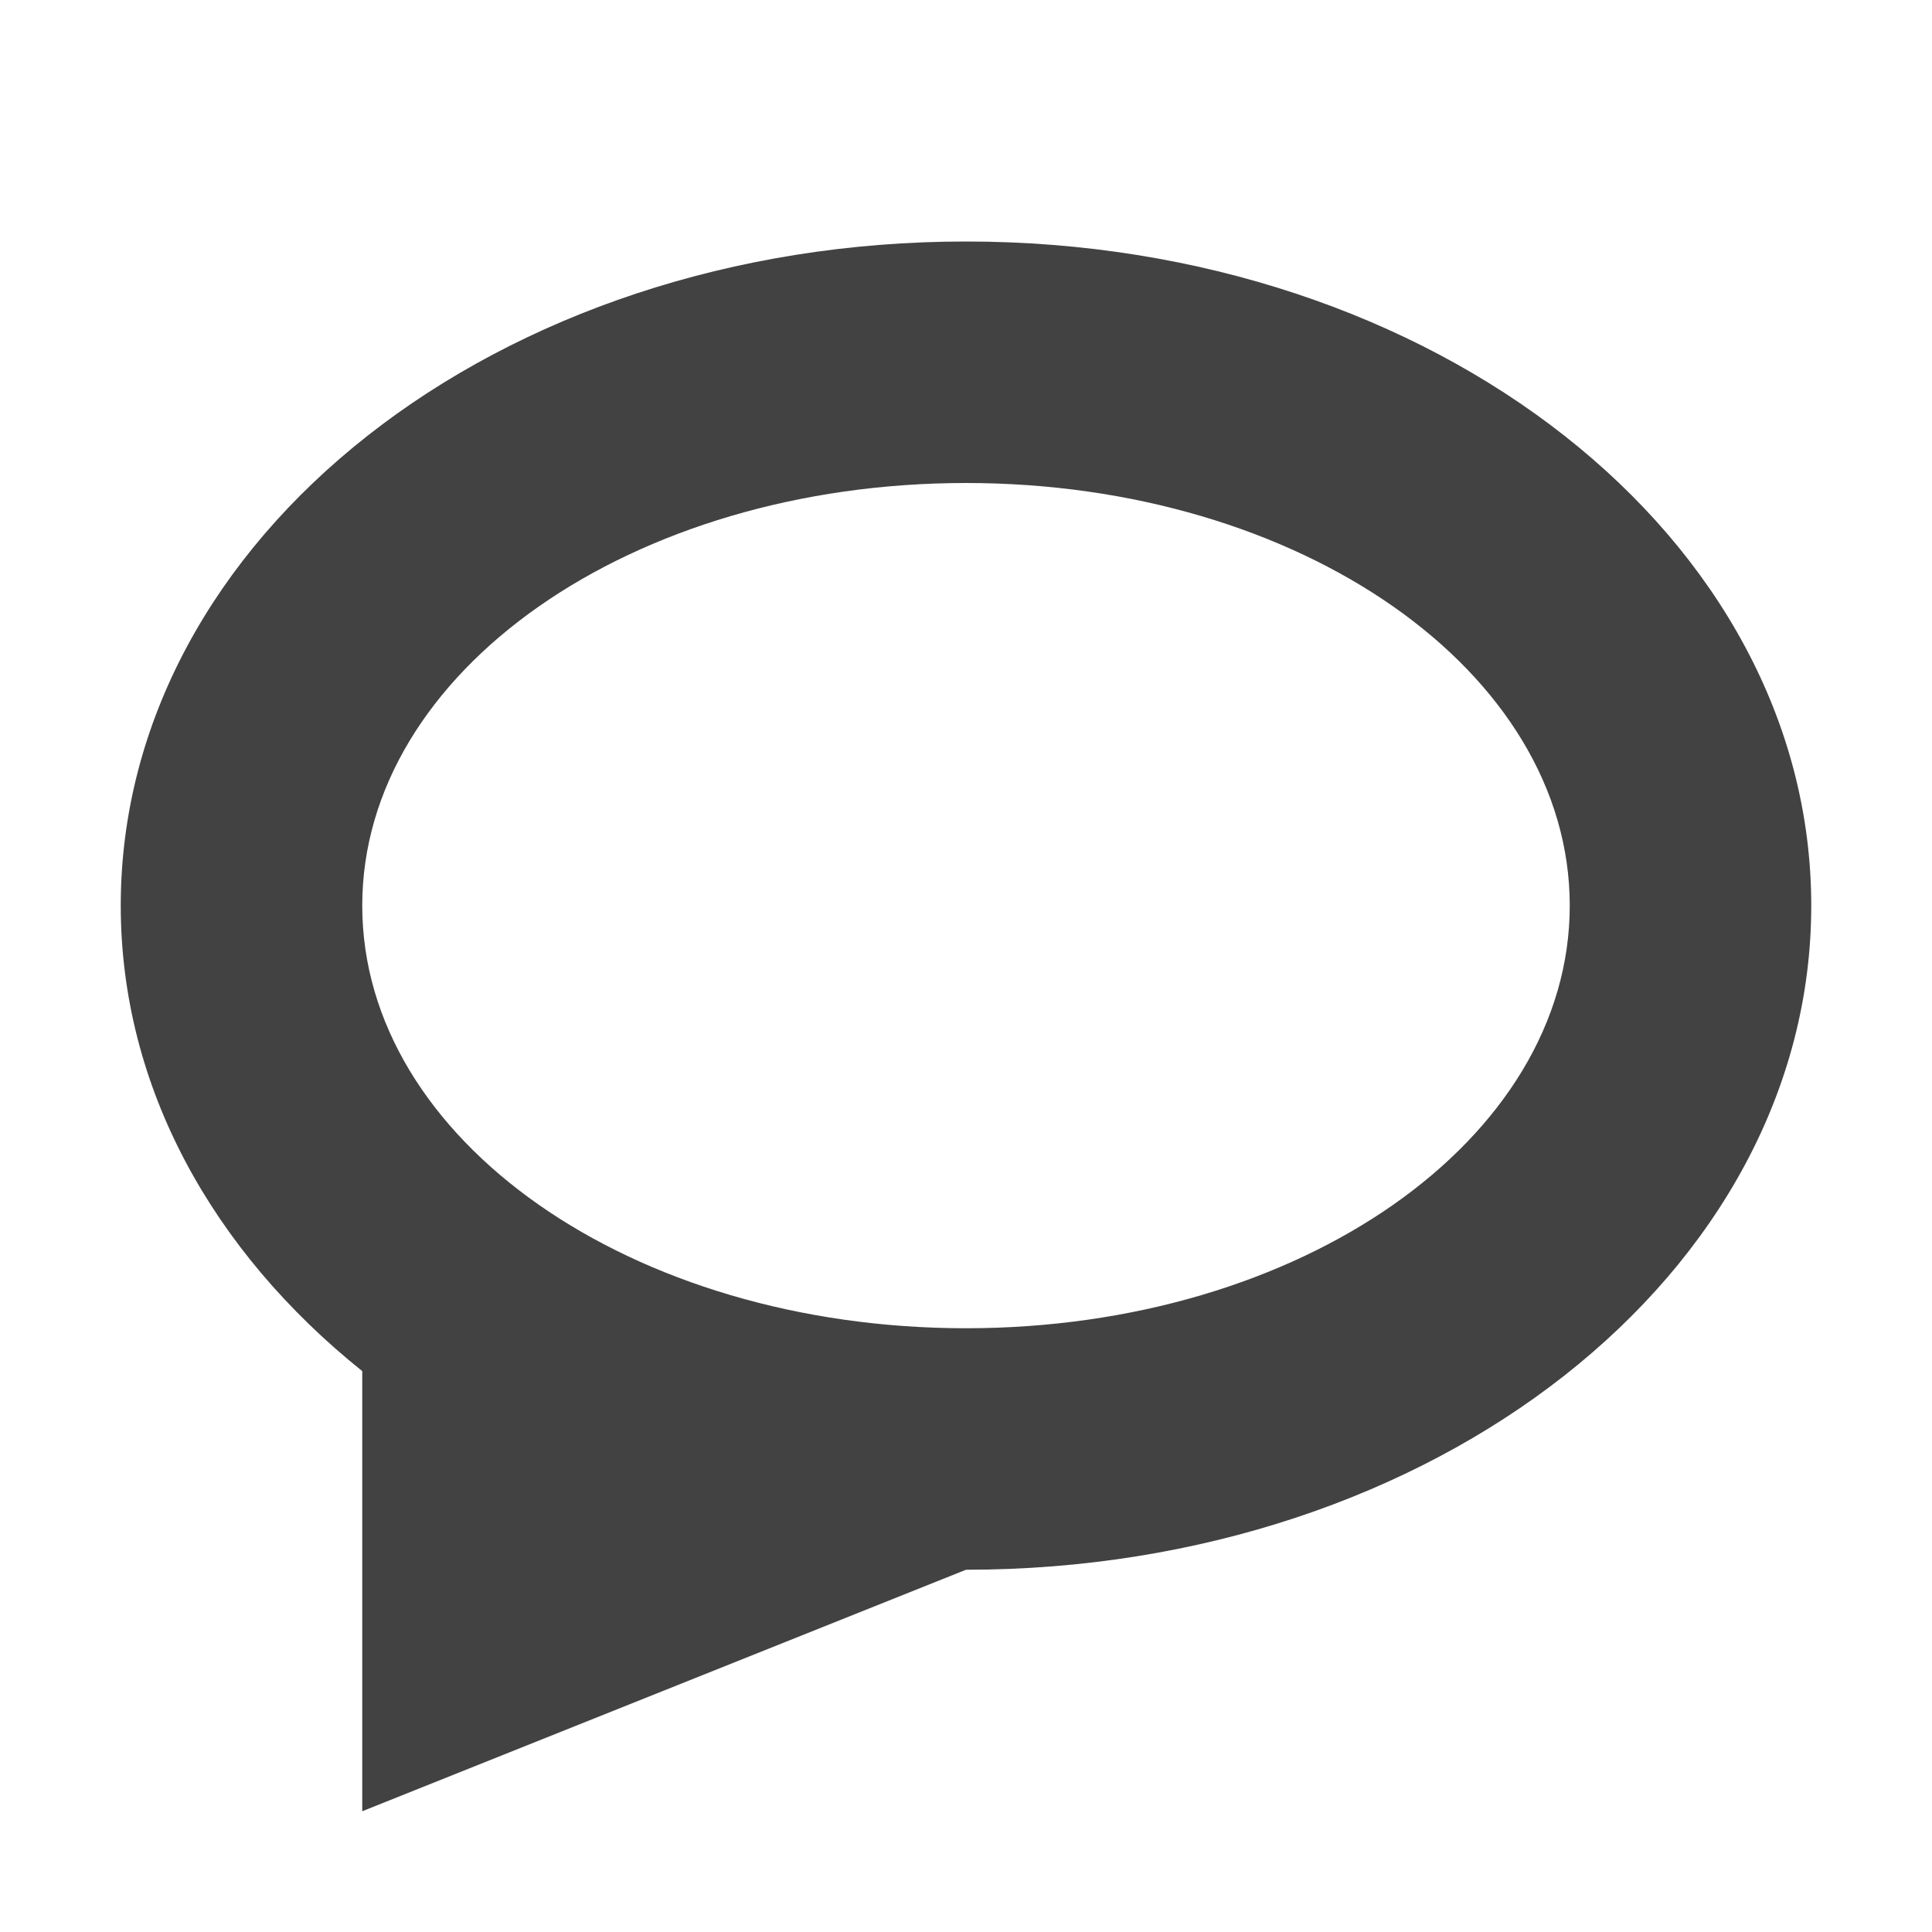 <?xml version="1.0" encoding="UTF-8"?>
<svg xmlns="http://www.w3.org/2000/svg" xmlns:xlink="http://www.w3.org/1999/xlink" width="16px" height="16px" viewBox="0 0 16 16" version="1.1">
<g id="surface1">
<defs>
  <style id="current-color-scheme" type="text/css">
   .ColorScheme-Text { color:#424242; } .ColorScheme-Highlight { color:#eeeeee; }
  </style>
 </defs>
<path style="fill:currentColor" class="ColorScheme-Text" d="M 8 2 C 4.121 2 1 4.453 1 7.5 C 1 9.004 1.762 10.363 3 11.355 L 3 15 L 8 13 C 11.879 13 15 10.547 15 7.5 C 15 4.453 11.879 2 8 2 Z M 8 4 C 10.77 4 13 5.562 13 7.5 C 13 9.438 10.77 11 8 11 C 5.23 11 3 9.438 3 7.5 C 3 5.562 5.23 4 8 4 Z M 8 4 "/>
</g>
</svg>
